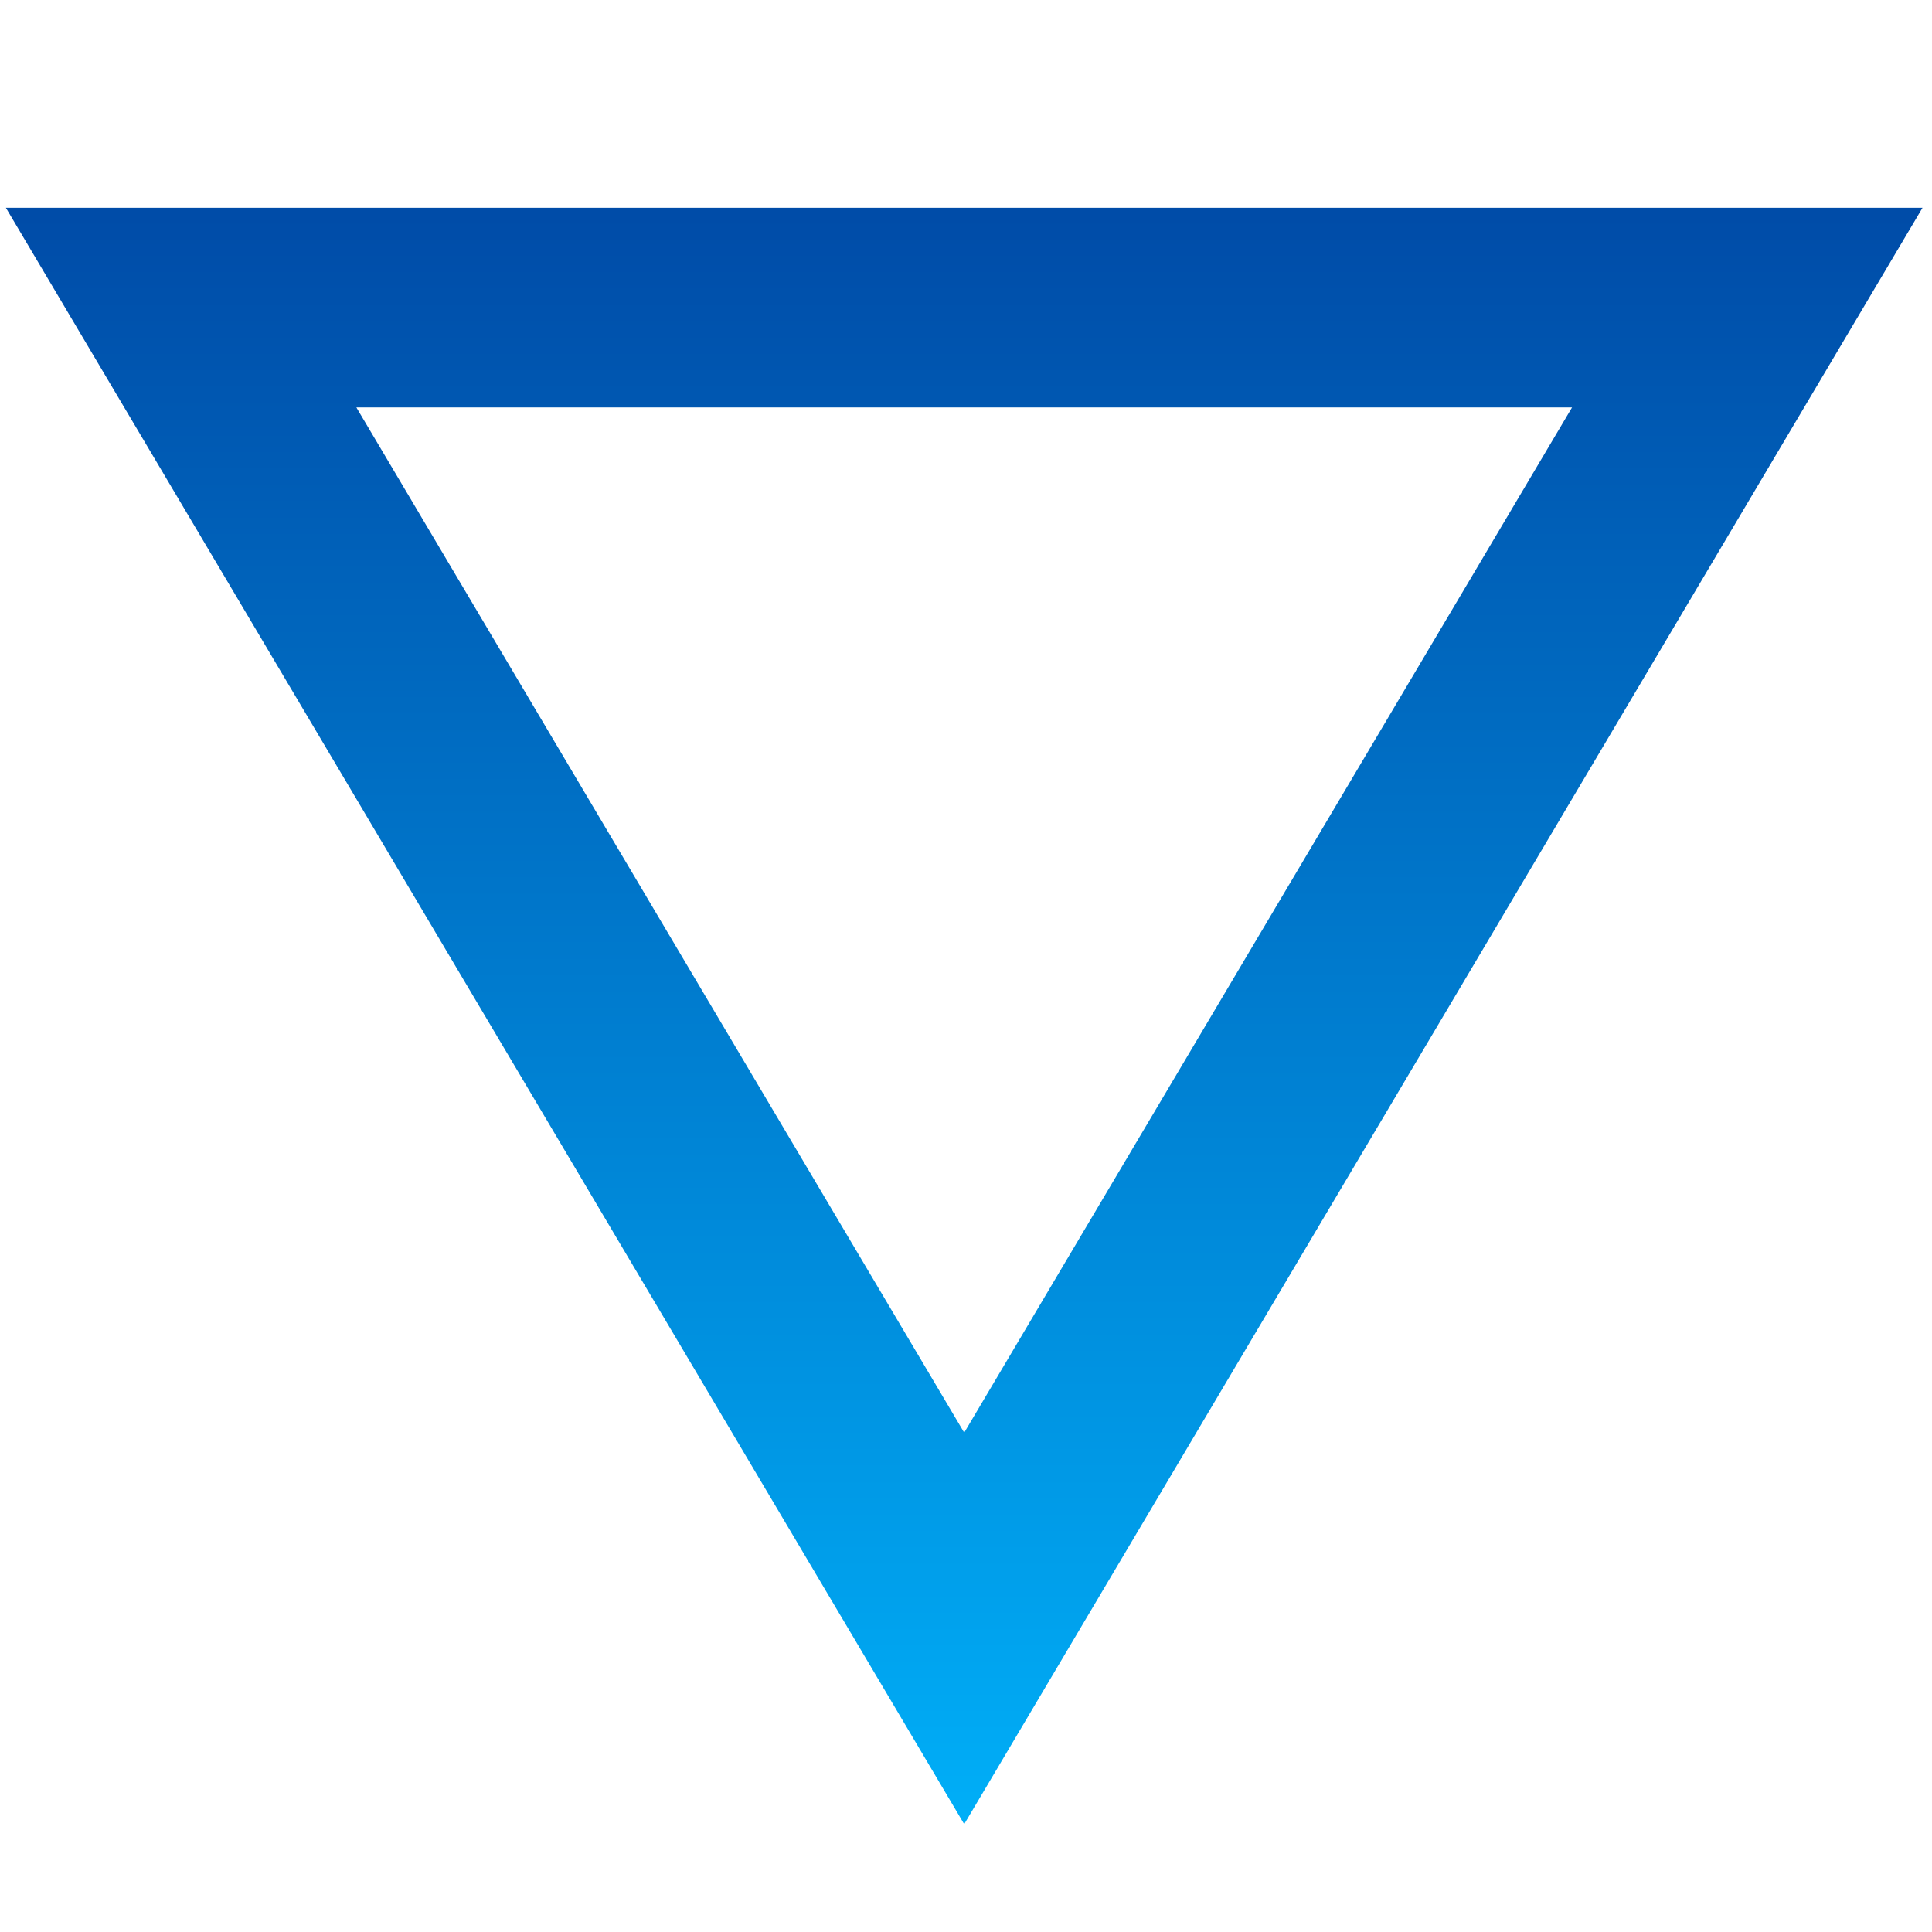 <?xml version="1.0" encoding="UTF-8" standalone="no"?>
<!-- Created with Inkscape (http://www.inkscape.org/) -->

<svg
   width="128"
   height="128"
   viewBox="0 0 33.867 33.867"
   version="1.1"
   id="svg1"
   xmlns:xlink="http://www.w3.org/1999/xlink"
   xmlns="http://www.w3.org/2000/svg"
   xmlns:svg="http://www.w3.org/2000/svg">
  <defs
     id="defs1">
    <linearGradient
       id="linearGradient23">
      <stop
         style="stop-color:#0042a0;stop-opacity:1;"
         offset="0"
         id="stop22" />
      <stop
         style="stop-color:#00b8ff;stop-opacity:1;"
         offset="1"
         id="stop23" />
    </linearGradient>
    <linearGradient
       id="linearGradient15">
      <stop
         style="stop-color:#28793b;stop-opacity:1;"
         offset="0.098"
         id="stop14" />
      <stop
         style="stop-color:#3a7900;stop-opacity:1;"
         offset="0.76"
         id="stop15" />
    </linearGradient>
    <linearGradient
       xlink:href="#linearGradient15"
       id="linearGradient12"
       x1="16.91"
       y1="33.133"
       x2="16.91"
       y2="-0.688"
       gradientUnits="userSpaceOnUse" />
    <linearGradient
       xlink:href="#linearGradient23"
       id="linearGradient13"
       gradientUnits="userSpaceOnUse"
       x1="16.91"
       y1="33.133"
       x2="16.91"
       y2="-0.688" />
  </defs>
  <g
     id="layer1">
    <g
       id="g10"
       style="mix-blend-mode:normal;fill:#000000;fill-opacity:0;stroke:url(#linearGradient12)"
       transform="rotate(180,16.91,17.016)">
      <path
         style="fill:#000000;fill-opacity:0;stroke:url(#linearGradient13);stroke-width:3.5;stroke-dasharray:none"
         d="M 16.918,5.487 30.645,28.64 H 3.191 Z"
         id="path1" />
    </g>
  </g>
</svg>
